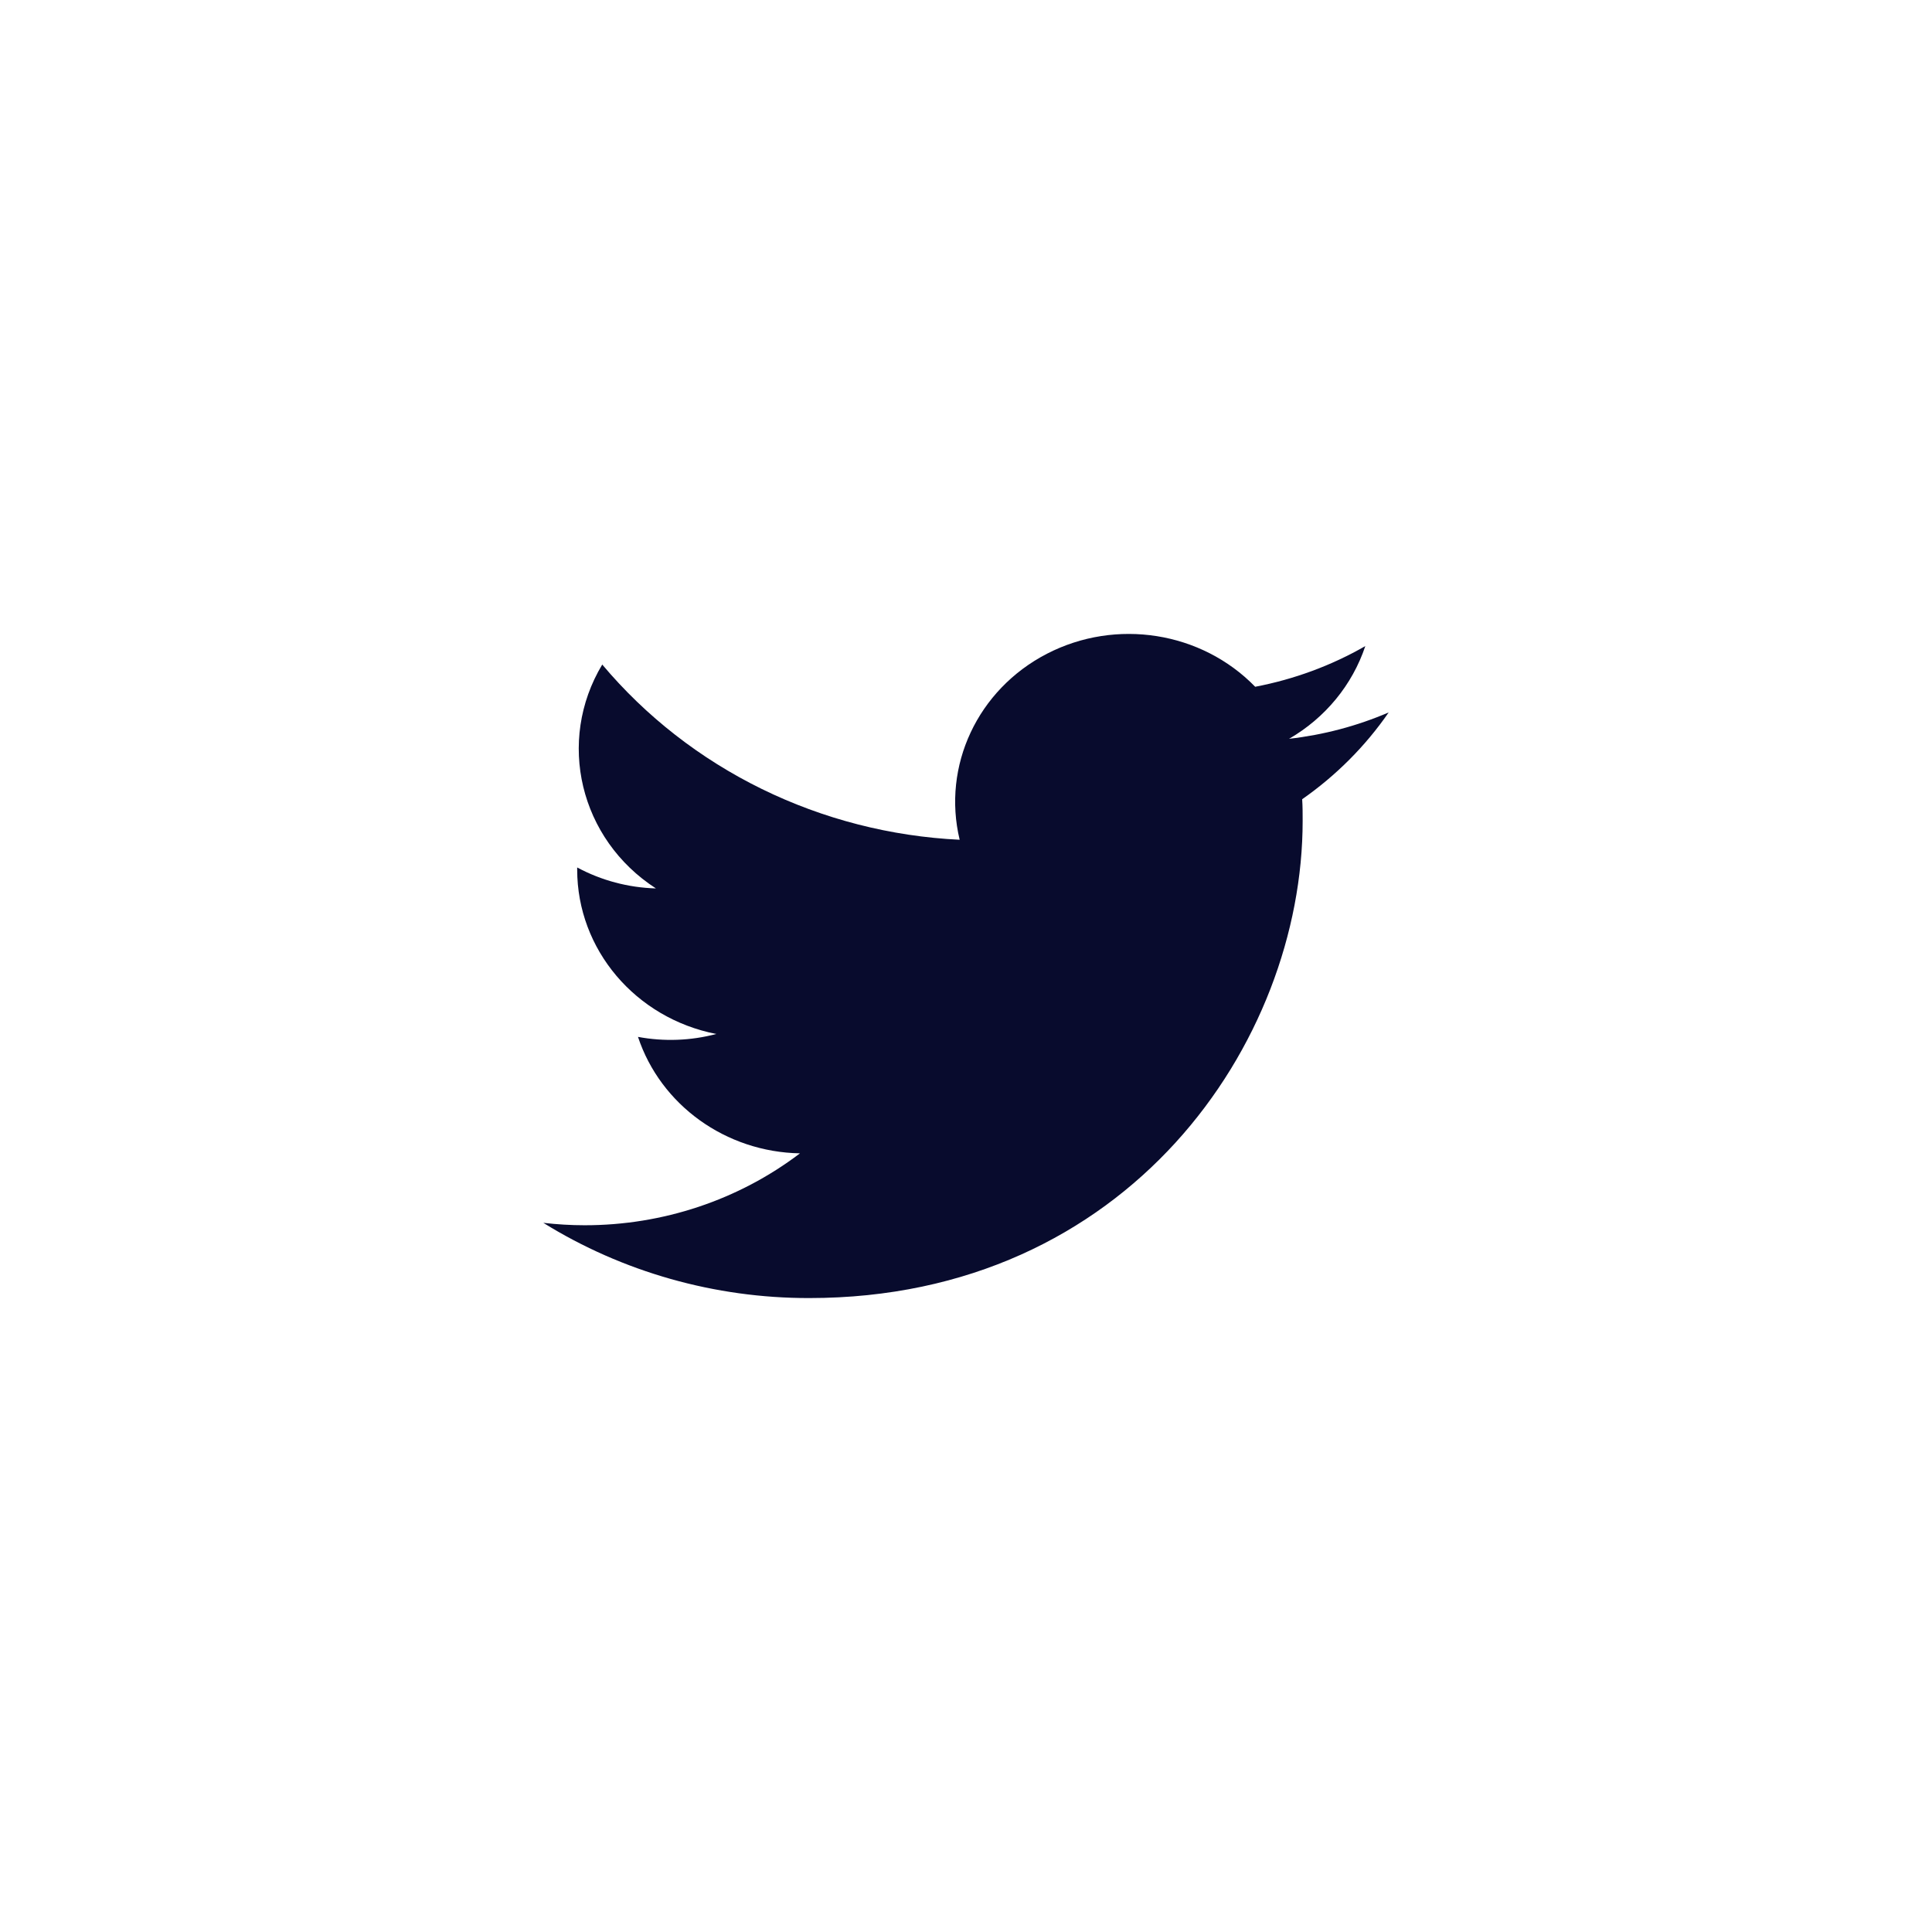 <svg fill="none" height="32" viewBox="0 0 32 32" width="32" xmlns="http://www.w3.org/2000/svg"><rect fill="none" height="32" rx="4" width="32"/><path d="m13.403 21.5c5.283 0 8.173-4.232 8.173-7.903 0-.12 0-.24-.008-.359.562-.393 1.048-.88 1.433-1.438-.524.225-1.08.372-1.65.437.6-.347 1.048-.893 1.263-1.536-.564.324-1.181.551-1.824.674-.89-.915-2.305-1.139-3.451-.546-1.146.593-1.738 1.855-1.444 3.08-1.142-.055-2.259-.342-3.279-.842-1.02-.5-1.92-1.202-2.641-2.06-.762 1.269-.373 2.893.889 3.708-.457-.013-.904-.132-1.304-.347v.035c0 1.322.964 2.461 2.304 2.723-.423.112-.867.128-1.297.048.376 1.131 1.455 1.907 2.683 1.929-1.017.773-2.273 1.192-3.567 1.191-.229-0-.457-.014-.684-.04 1.314.815 2.842 1.248 4.403 1.246" fill="#080b2d"/></svg>